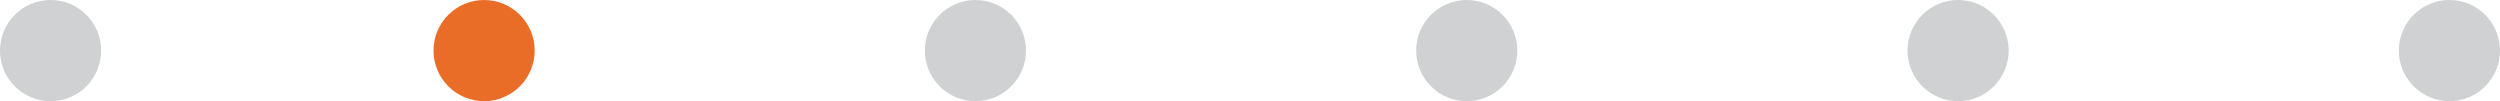 <svg
        width="173"
        height="7"
        viewBox="0 0 173 7"
        fill="none"
        xmlns="http://www.w3.org/2000/svg"
      >
        <circle opacity="0.2" cx="3.5" cy="3.5" r="3.5" fill="#101A24" />
        <circle opacity="0.2" cx="67.5" cy="3.5" r="3.5" fill="#101A24" />
        <circle opacity="0.2" cx="169.5" cy="3.5" r="3.5" fill="#101A24" />
        <circle cx="33.5" cy="3.5" r="3.5" fill="#EA6D27" />
        <circle opacity="0.2" cx="135.5" cy="3.5" r="3.5" fill="#101A24" />
        <circle opacity="0.2" cx="101.5" cy="3.5" r="3.5" fill="#101A24" />
      </svg>